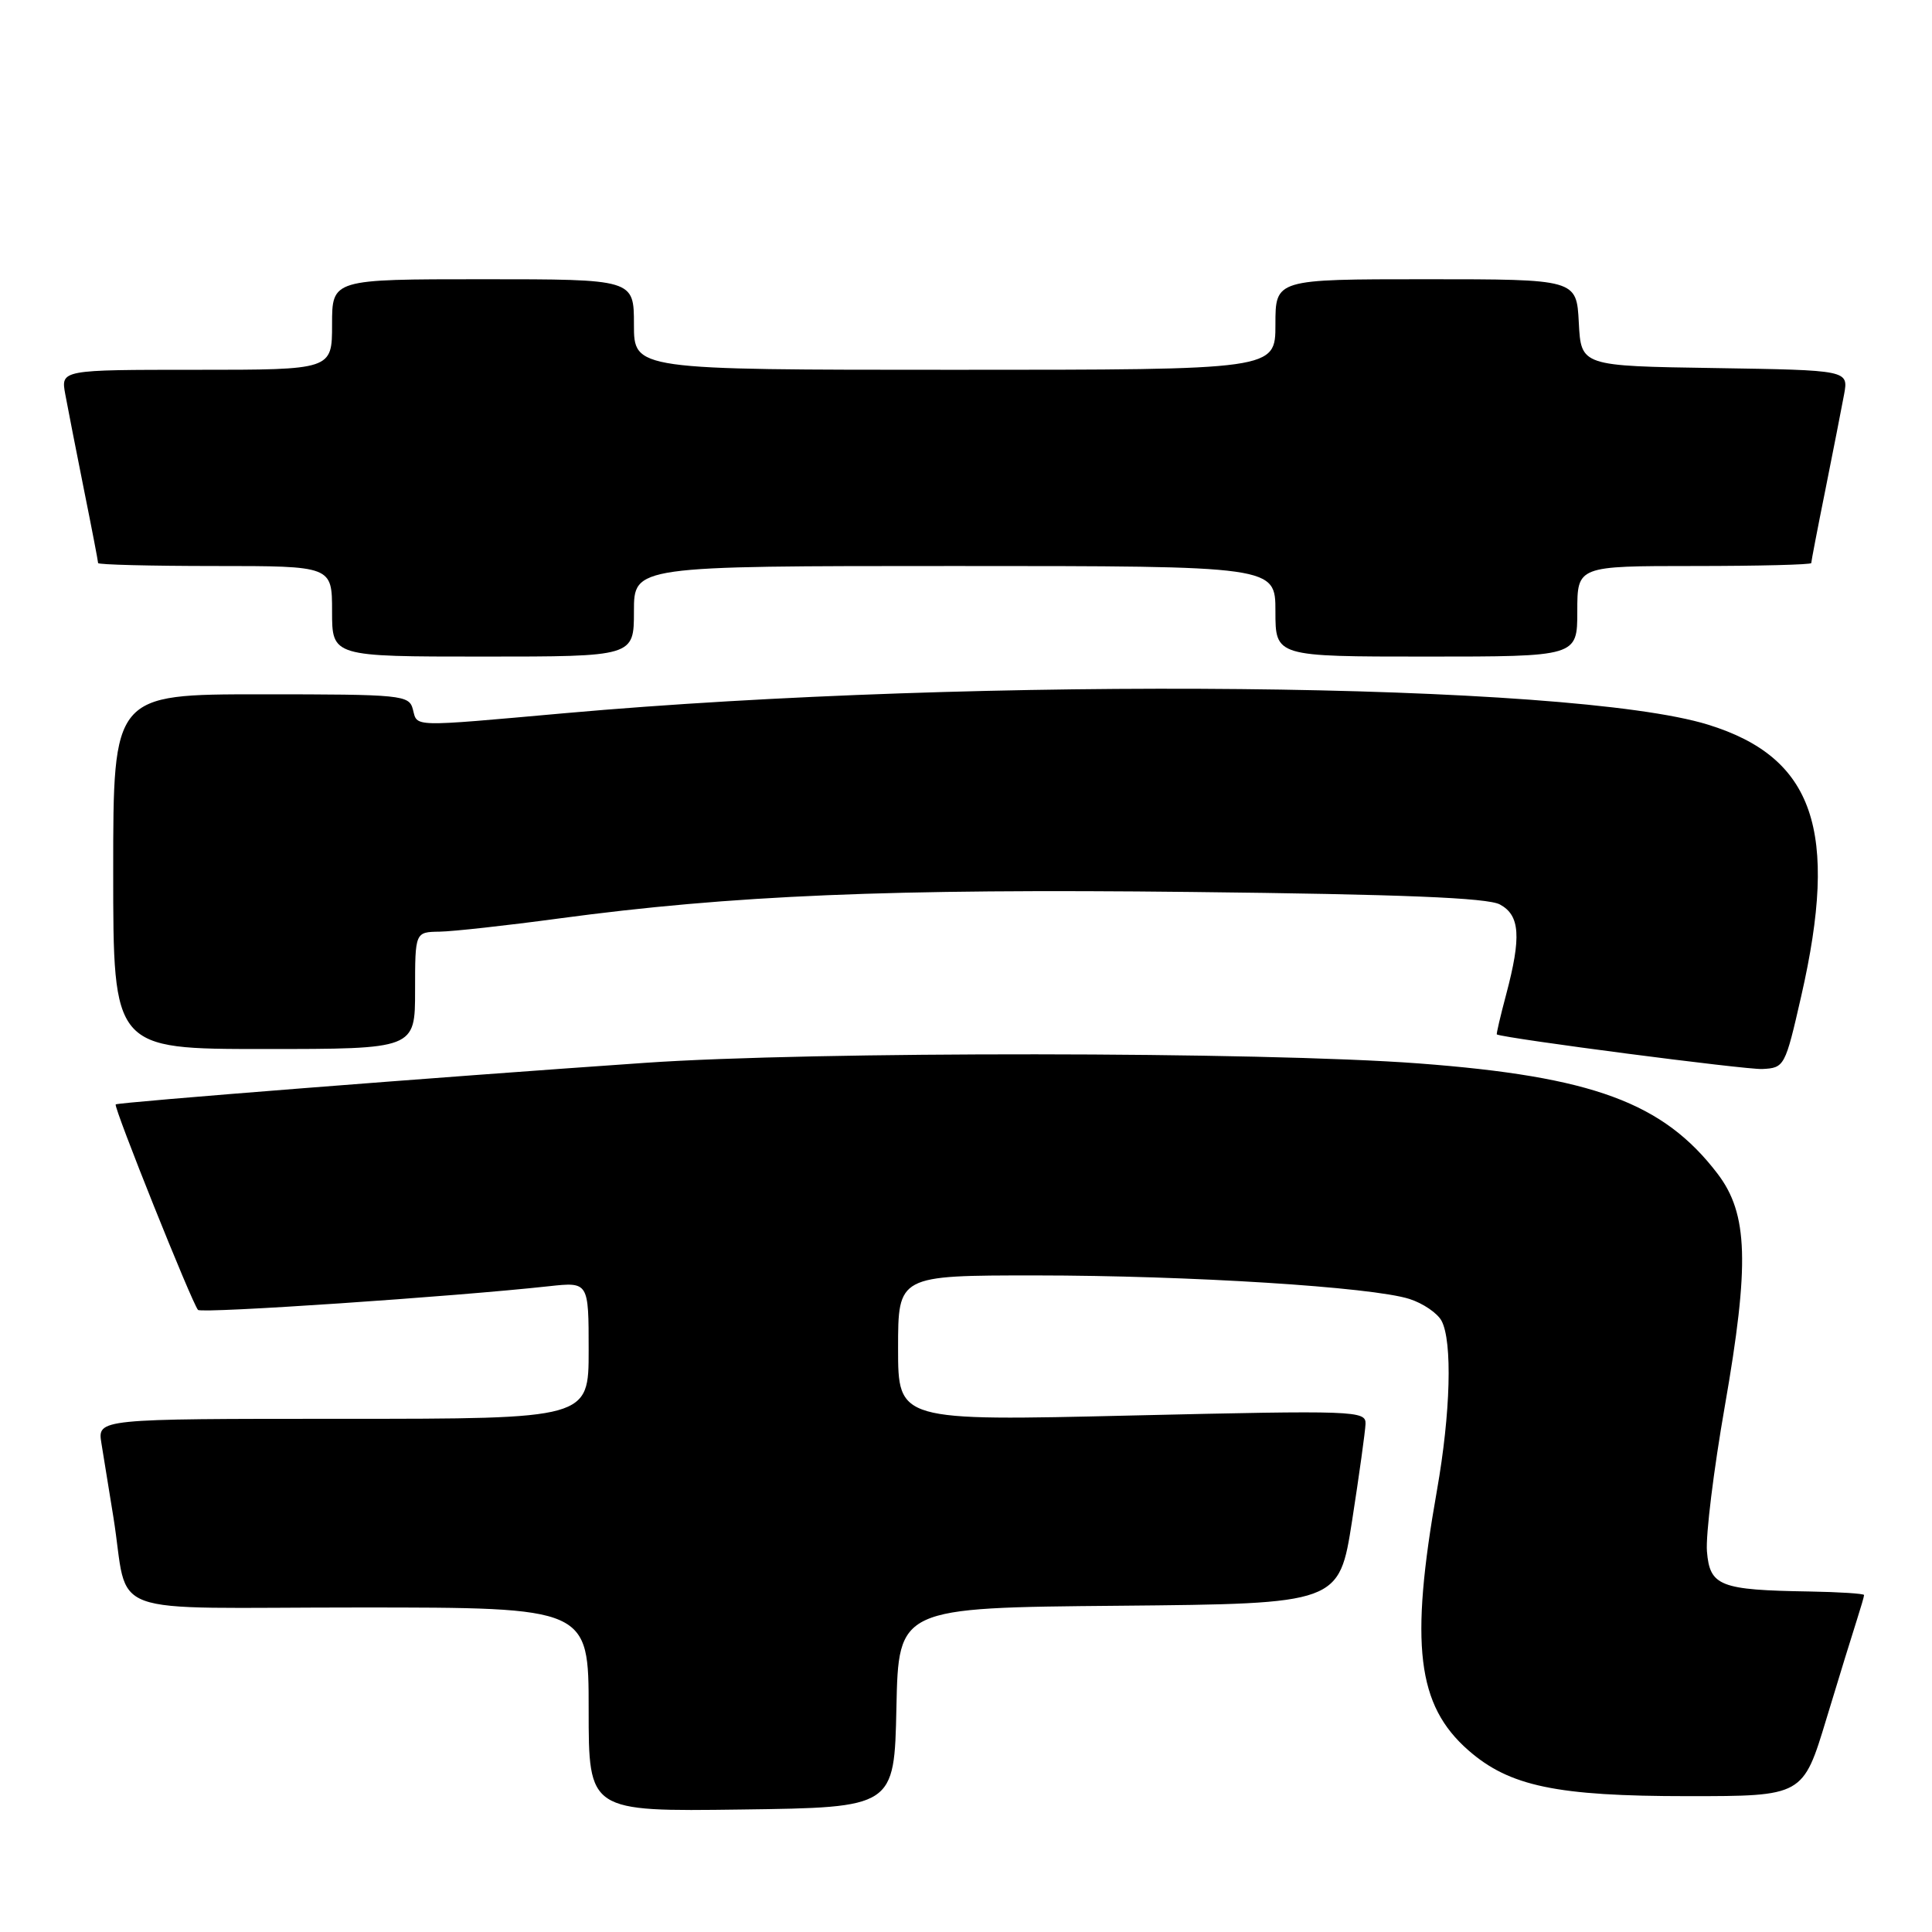 <?xml version="1.0" encoding="UTF-8" standalone="no"?>
<!DOCTYPE svg PUBLIC "-//W3C//DTD SVG 1.1//EN" "http://www.w3.org/Graphics/SVG/1.1/DTD/svg11.dtd" >
<svg xmlns="http://www.w3.org/2000/svg" xmlns:xlink="http://www.w3.org/1999/xlink" version="1.1" viewBox="0 0 256 256">
 <g >
 <path fill="currentColor"
d=" M 118.78 226.27 C 119.06 213.03 119.06 213.03 148.25 212.77 C 177.44 212.50 177.44 212.50 179.16 201.50 C 180.10 195.45 180.90 189.68 180.94 188.67 C 181.00 186.92 179.66 186.87 150.00 187.56 C 119.00 188.29 119.00 188.29 119.00 178.65 C 119.00 169.00 119.00 169.00 137.25 169.00 C 157.65 169.01 181.80 170.53 186.76 172.12 C 188.55 172.69 190.46 173.99 191.01 175.01 C 192.47 177.74 192.21 187.26 190.40 197.50 C 186.79 217.94 187.76 225.95 194.55 231.91 C 200.00 236.69 206.24 238.00 223.64 238.00 C 238.91 238.00 238.91 238.00 242.01 227.75 C 243.72 222.11 245.54 216.20 246.06 214.60 C 246.57 213.01 247.00 211.54 247.00 211.35 C 247.00 211.16 243.74 210.95 239.75 210.88 C 227.89 210.69 226.56 210.17 226.18 205.58 C 226.00 203.43 227.07 194.76 228.55 186.31 C 231.84 167.48 231.64 160.84 227.59 155.53 C 220.40 146.10 211.04 142.65 188.00 140.91 C 167.10 139.34 107.71 139.29 85.50 140.83 C 57.82 142.74 15.61 146.06 15.33 146.34 C 15.01 146.65 25.50 172.83 26.24 173.57 C 26.74 174.07 60.20 171.81 72.75 170.43 C 78.00 169.86 78.00 169.86 78.00 178.93 C 78.00 188.00 78.00 188.00 45.45 188.00 C 12.91 188.00 12.91 188.00 13.44 191.25 C 13.74 193.04 14.45 197.43 15.02 201.00 C 17.20 214.57 12.95 213.00 47.58 213.00 C 78.00 213.00 78.00 213.00 78.00 226.52 C 78.00 240.04 78.00 240.04 98.25 239.77 C 118.50 239.50 118.50 239.50 118.78 226.27 Z  M 238.67 132.00 C 243.69 110.02 240.37 100.36 226.32 96.02 C 208.06 90.38 129.99 89.60 74.86 94.50 C 54.25 96.34 55.33 96.36 54.71 94.00 C 54.21 92.09 53.35 92.00 34.59 92.00 C 15.00 92.00 15.00 92.00 15.00 115.50 C 15.00 139.00 15.00 139.00 35.00 139.00 C 55.00 139.00 55.00 139.00 55.00 131.25 C 55.00 123.50 55.00 123.50 58.25 123.45 C 60.04 123.42 67.12 122.64 74.00 121.71 C 96.95 118.62 117.90 117.74 157.86 118.19 C 185.74 118.50 197.13 118.96 198.75 119.85 C 201.41 121.29 201.60 124.14 199.58 131.75 C 198.81 134.64 198.25 137.03 198.34 137.07 C 199.56 137.62 231.32 141.75 233.50 141.65 C 236.45 141.50 236.54 141.34 238.67 132.00 Z  M 84.00 81.00 C 84.00 75.00 84.00 75.00 126.50 75.00 C 169.00 75.00 169.00 75.00 169.00 81.00 C 169.00 87.00 169.00 87.00 189.00 87.00 C 209.00 87.00 209.00 87.00 209.00 81.00 C 209.00 75.00 209.00 75.00 224.50 75.00 C 233.03 75.00 240.00 74.82 240.00 74.61 C 240.00 74.40 240.84 70.01 241.88 64.86 C 242.91 59.71 244.02 54.05 244.35 52.27 C 244.94 49.05 244.94 49.05 227.22 48.77 C 209.50 48.50 209.50 48.50 209.20 42.75 C 208.90 37.00 208.90 37.00 188.95 37.00 C 169.00 37.00 169.00 37.00 169.00 43.00 C 169.00 49.00 169.00 49.00 126.50 49.00 C 84.00 49.00 84.00 49.00 84.00 43.00 C 84.00 37.00 84.00 37.00 64.00 37.00 C 44.00 37.00 44.00 37.00 44.00 43.00 C 44.00 49.00 44.00 49.00 26.02 49.00 C 8.05 49.00 8.05 49.00 8.65 52.25 C 8.98 54.04 10.09 59.71 11.12 64.86 C 12.16 70.01 13.00 74.40 13.00 74.61 C 13.00 74.82 19.97 75.00 28.50 75.00 C 44.00 75.00 44.00 75.00 44.00 81.00 C 44.00 87.00 44.00 87.00 64.00 87.00 C 84.00 87.00 84.00 87.00 84.00 81.00 Z "/>
</g>
</svg>
